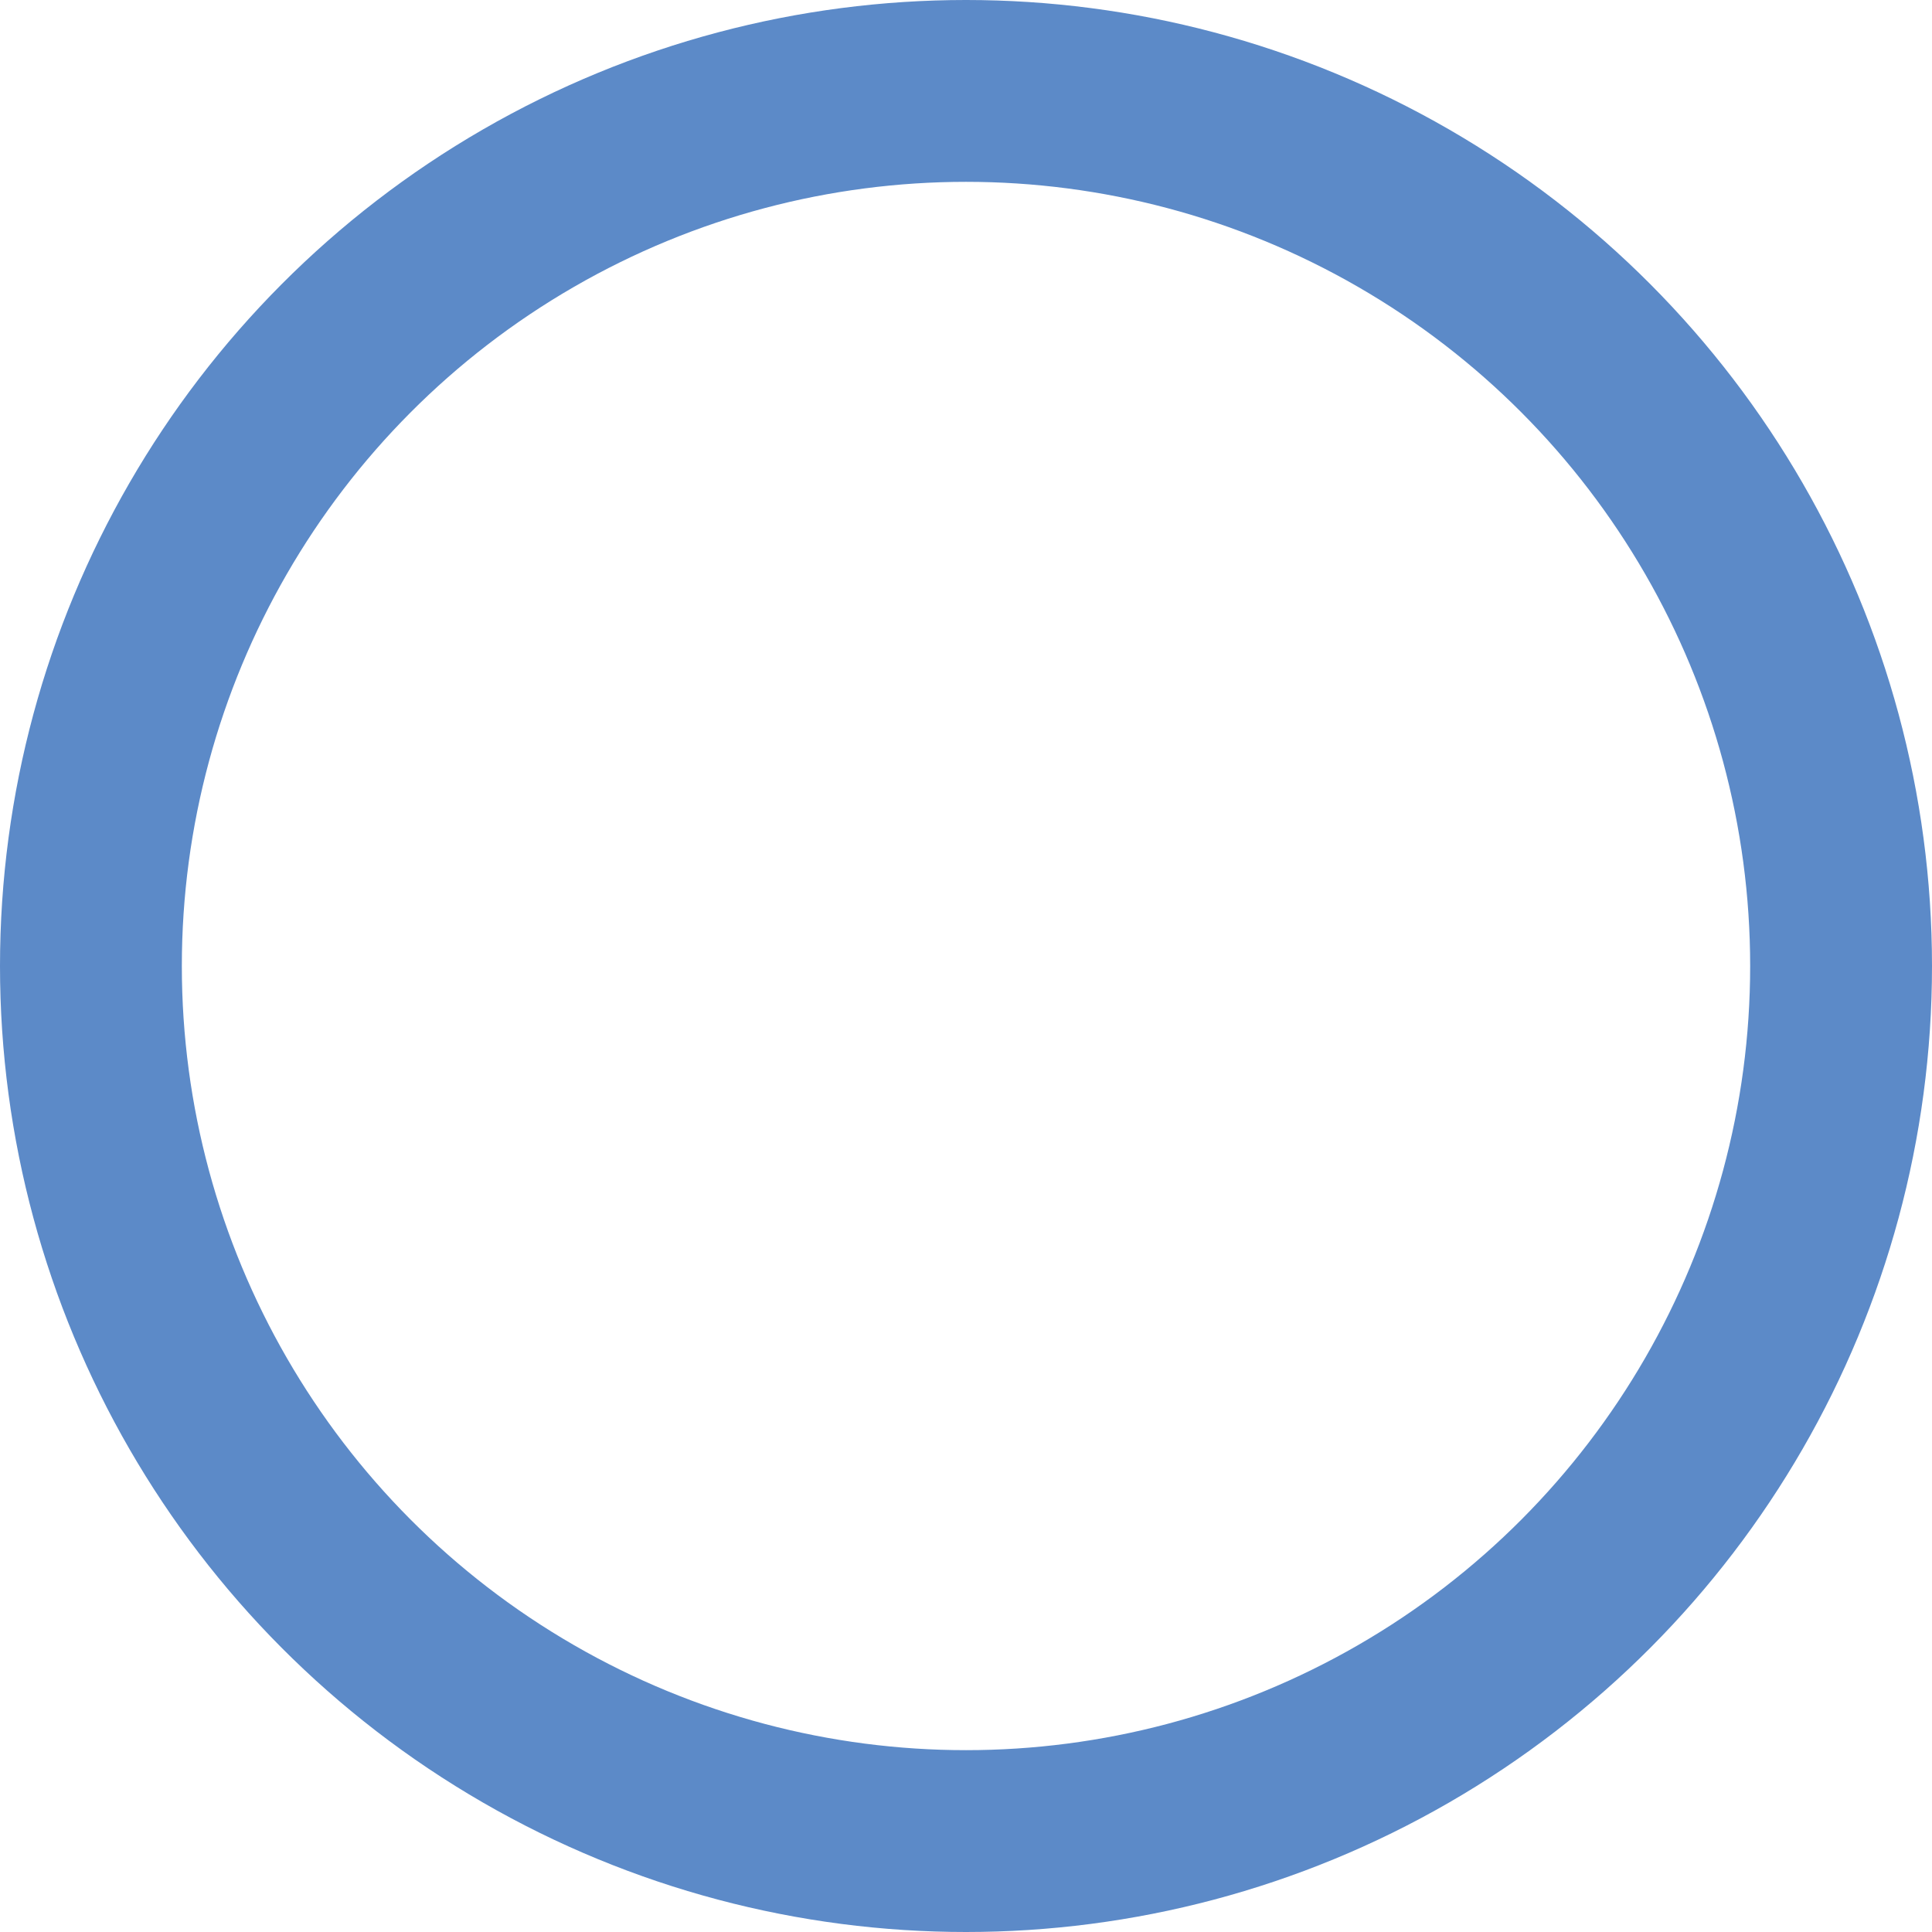 <svg xmlns="http://www.w3.org/2000/svg" width="340" height="340" viewBox="0 0 340 340">
  <defs>
    <style>
      .cls-1, .cls-3 {
        fill: none;
      }

      .cls-1 {
        stroke: #5c8ac8;
        stroke-width: 32px;
      }

      .cls-2 {
        stroke: none;
      }
    </style>
  </defs>
  <g id="Ellipse_2" data-name="Ellipse 2" class="cls-1">
    <circle class="cls-2" cx="170" cy="170" r="170"/>
    <circle class="cls-3" cx="170" cy="170" r="154"/>
  </g>
</svg>
